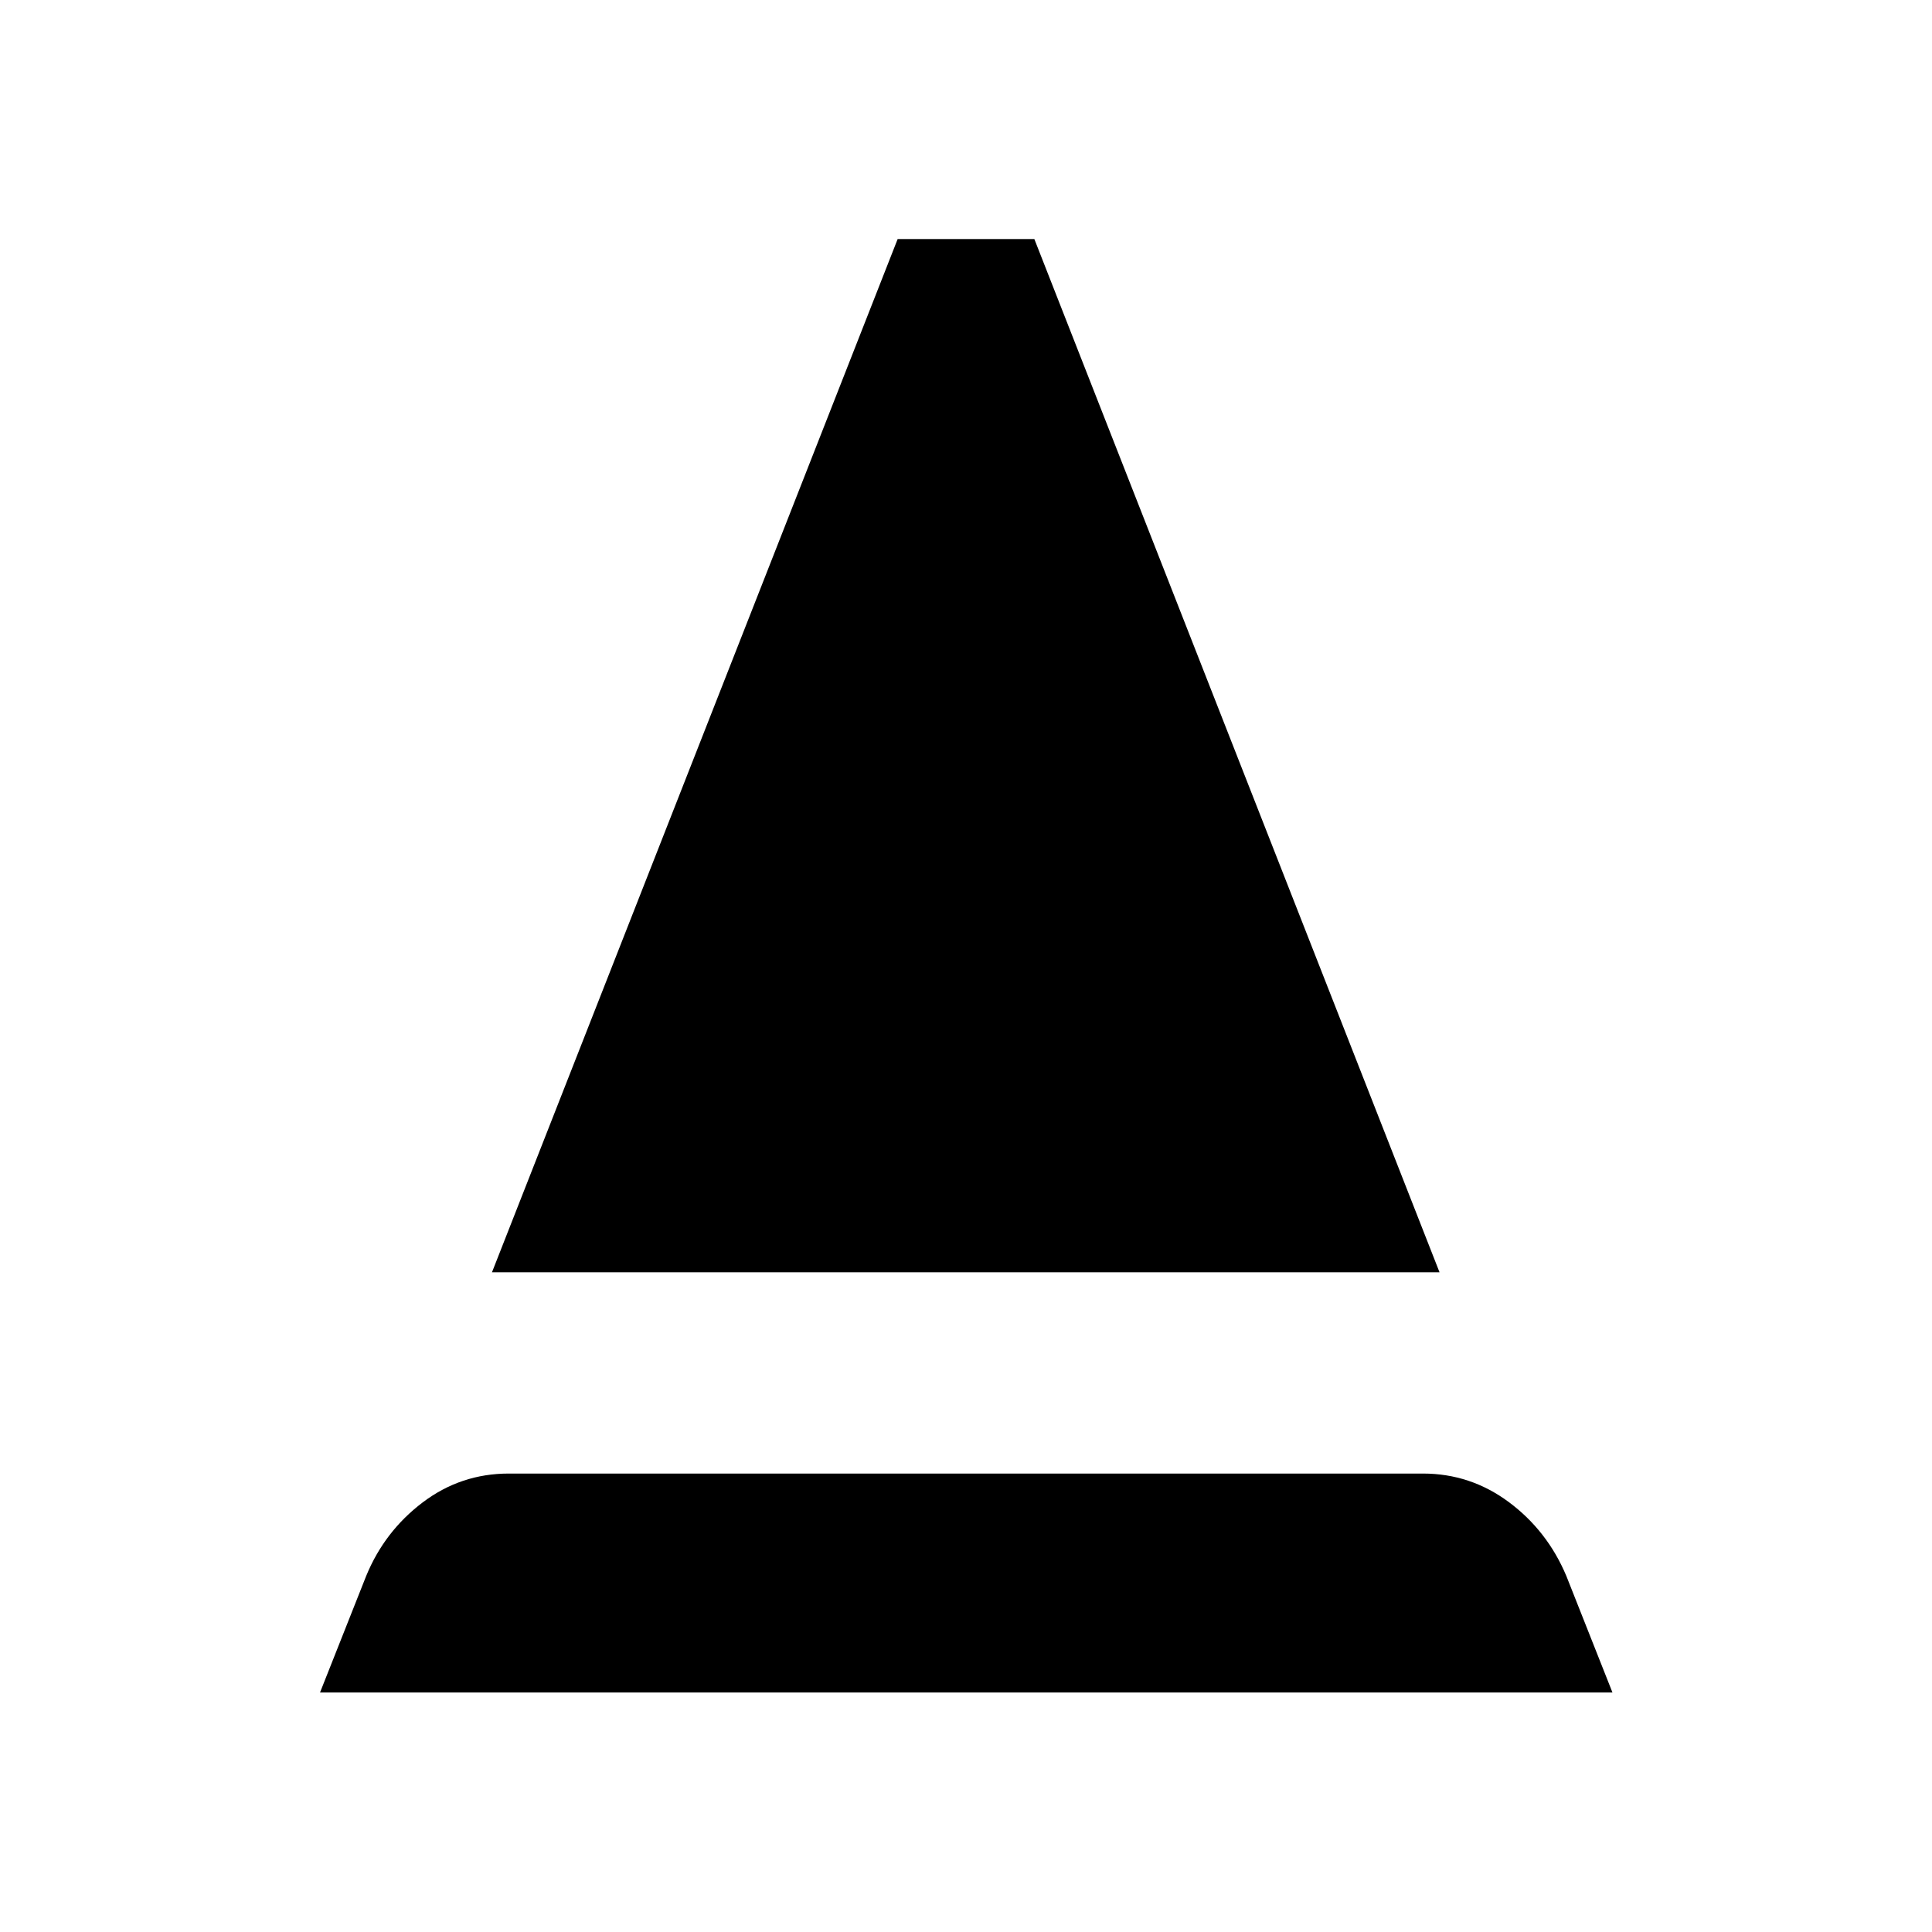 <svg xmlns="http://www.w3.org/2000/svg" height="48" viewBox="0 -960 960 960" width="48"><path d="m159.02-119.02 22.94-57.91q9.09-22.14 28.04-36.51 18.96-14.36 42.84-14.36h454.19q23.64 0 42.73 14.2 19.09 14.21 28.54 36.67l22.92 57.91h-642.2Zm85.44-208.78 201.58-513.42h67.92L715.3-327.8H244.46Z"/></svg>